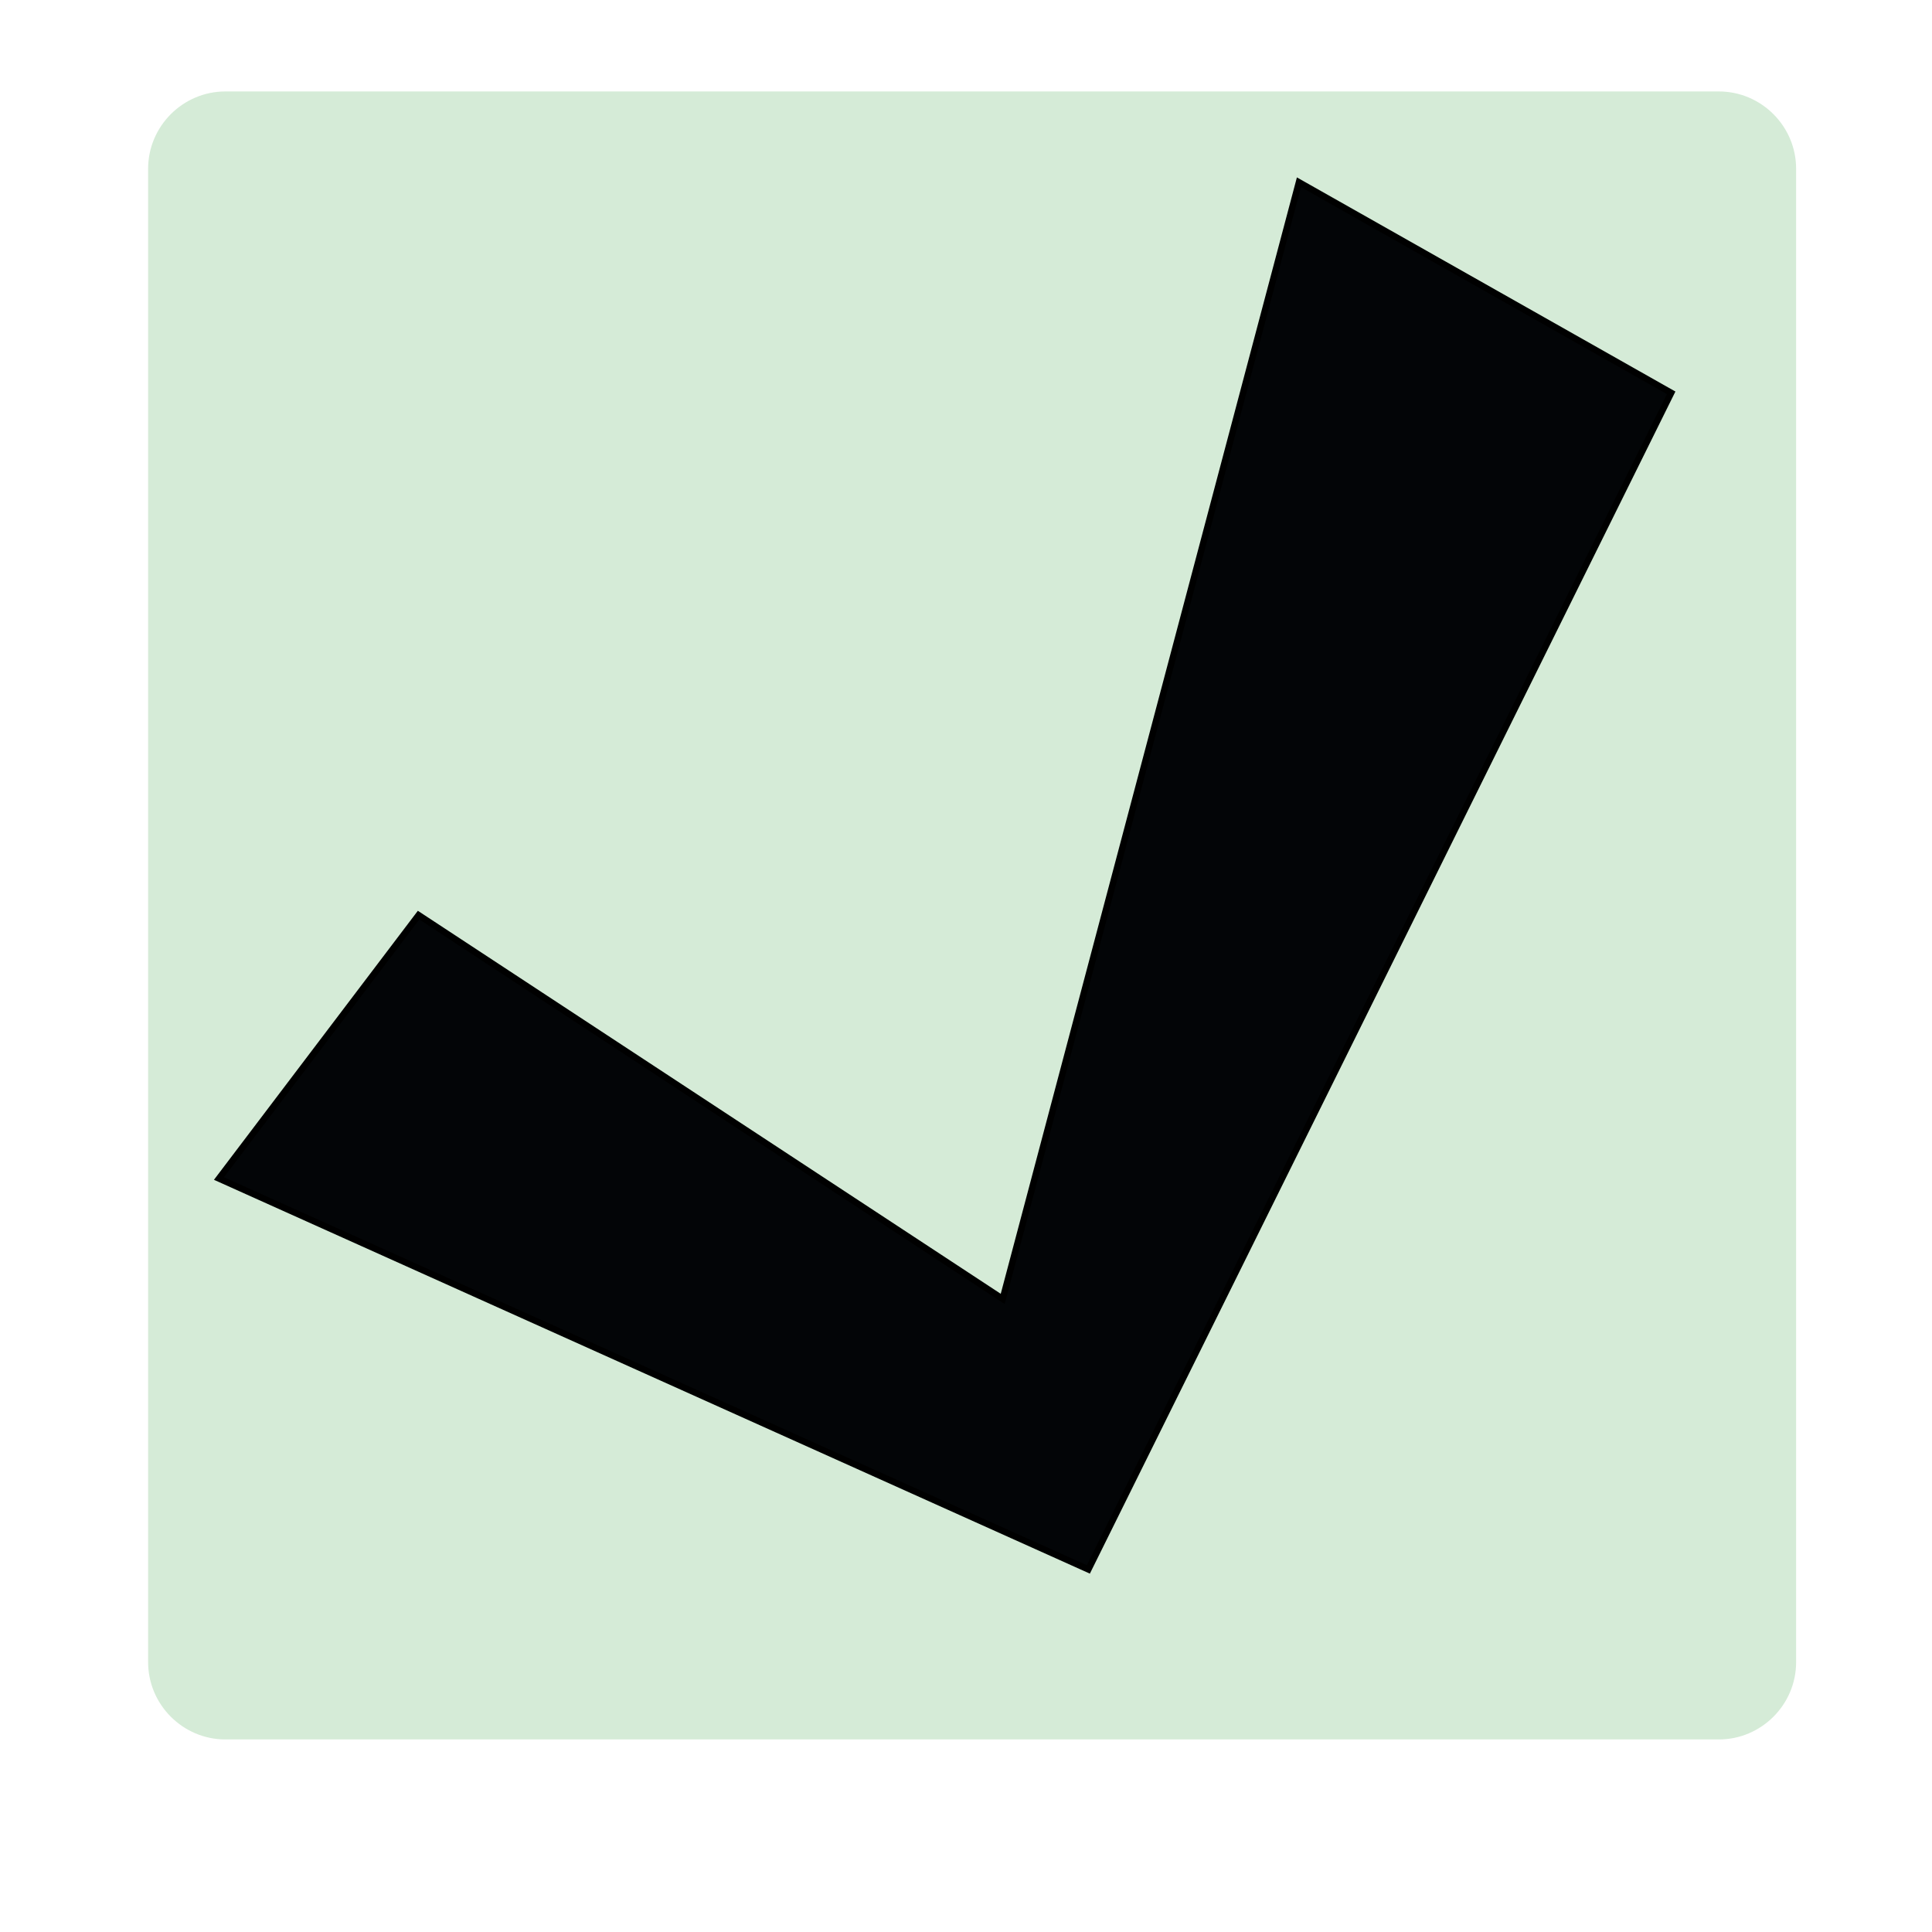 <?xml version="1.0" encoding="utf-8"?>
<!-- Generator: Adobe Illustrator 18.0.0, SVG Export Plug-In . SVG Version: 6.00 Build 0)  -->
<!DOCTYPE svg PUBLIC "-//W3C//DTD SVG 1.1//EN" "http://www.w3.org/Graphics/SVG/1.1/DTD/svg11.dtd">
<svg version="1.1" id="Layer_1" xmlns="http://www.w3.org/2000/svg" xmlns:xlink="http://www.w3.org/1999/xlink" x="0px" y="0px"
	 viewBox="0 0 300 300" enable-background="new 0 0 300 300" xml:space="preserve">
<path fill="#D5EBD7" d="M266.9,270.1H35c-6.6,0-12-5.4-12-12V26.2c0-6.6,5.4-12,12-12h231.9c6.6,0,12,5.4,12,12v231.9
	C278.9,264.7,273.5,270.1,266.9,270.1z"/>
<polygon fill="#030507" stroke="#000000" stroke-miterlimit="10" points="34,183 65,142.1 155.7,201.7 201.7,28.3 259.5,61 
	169,243.7 "/>
</svg>
